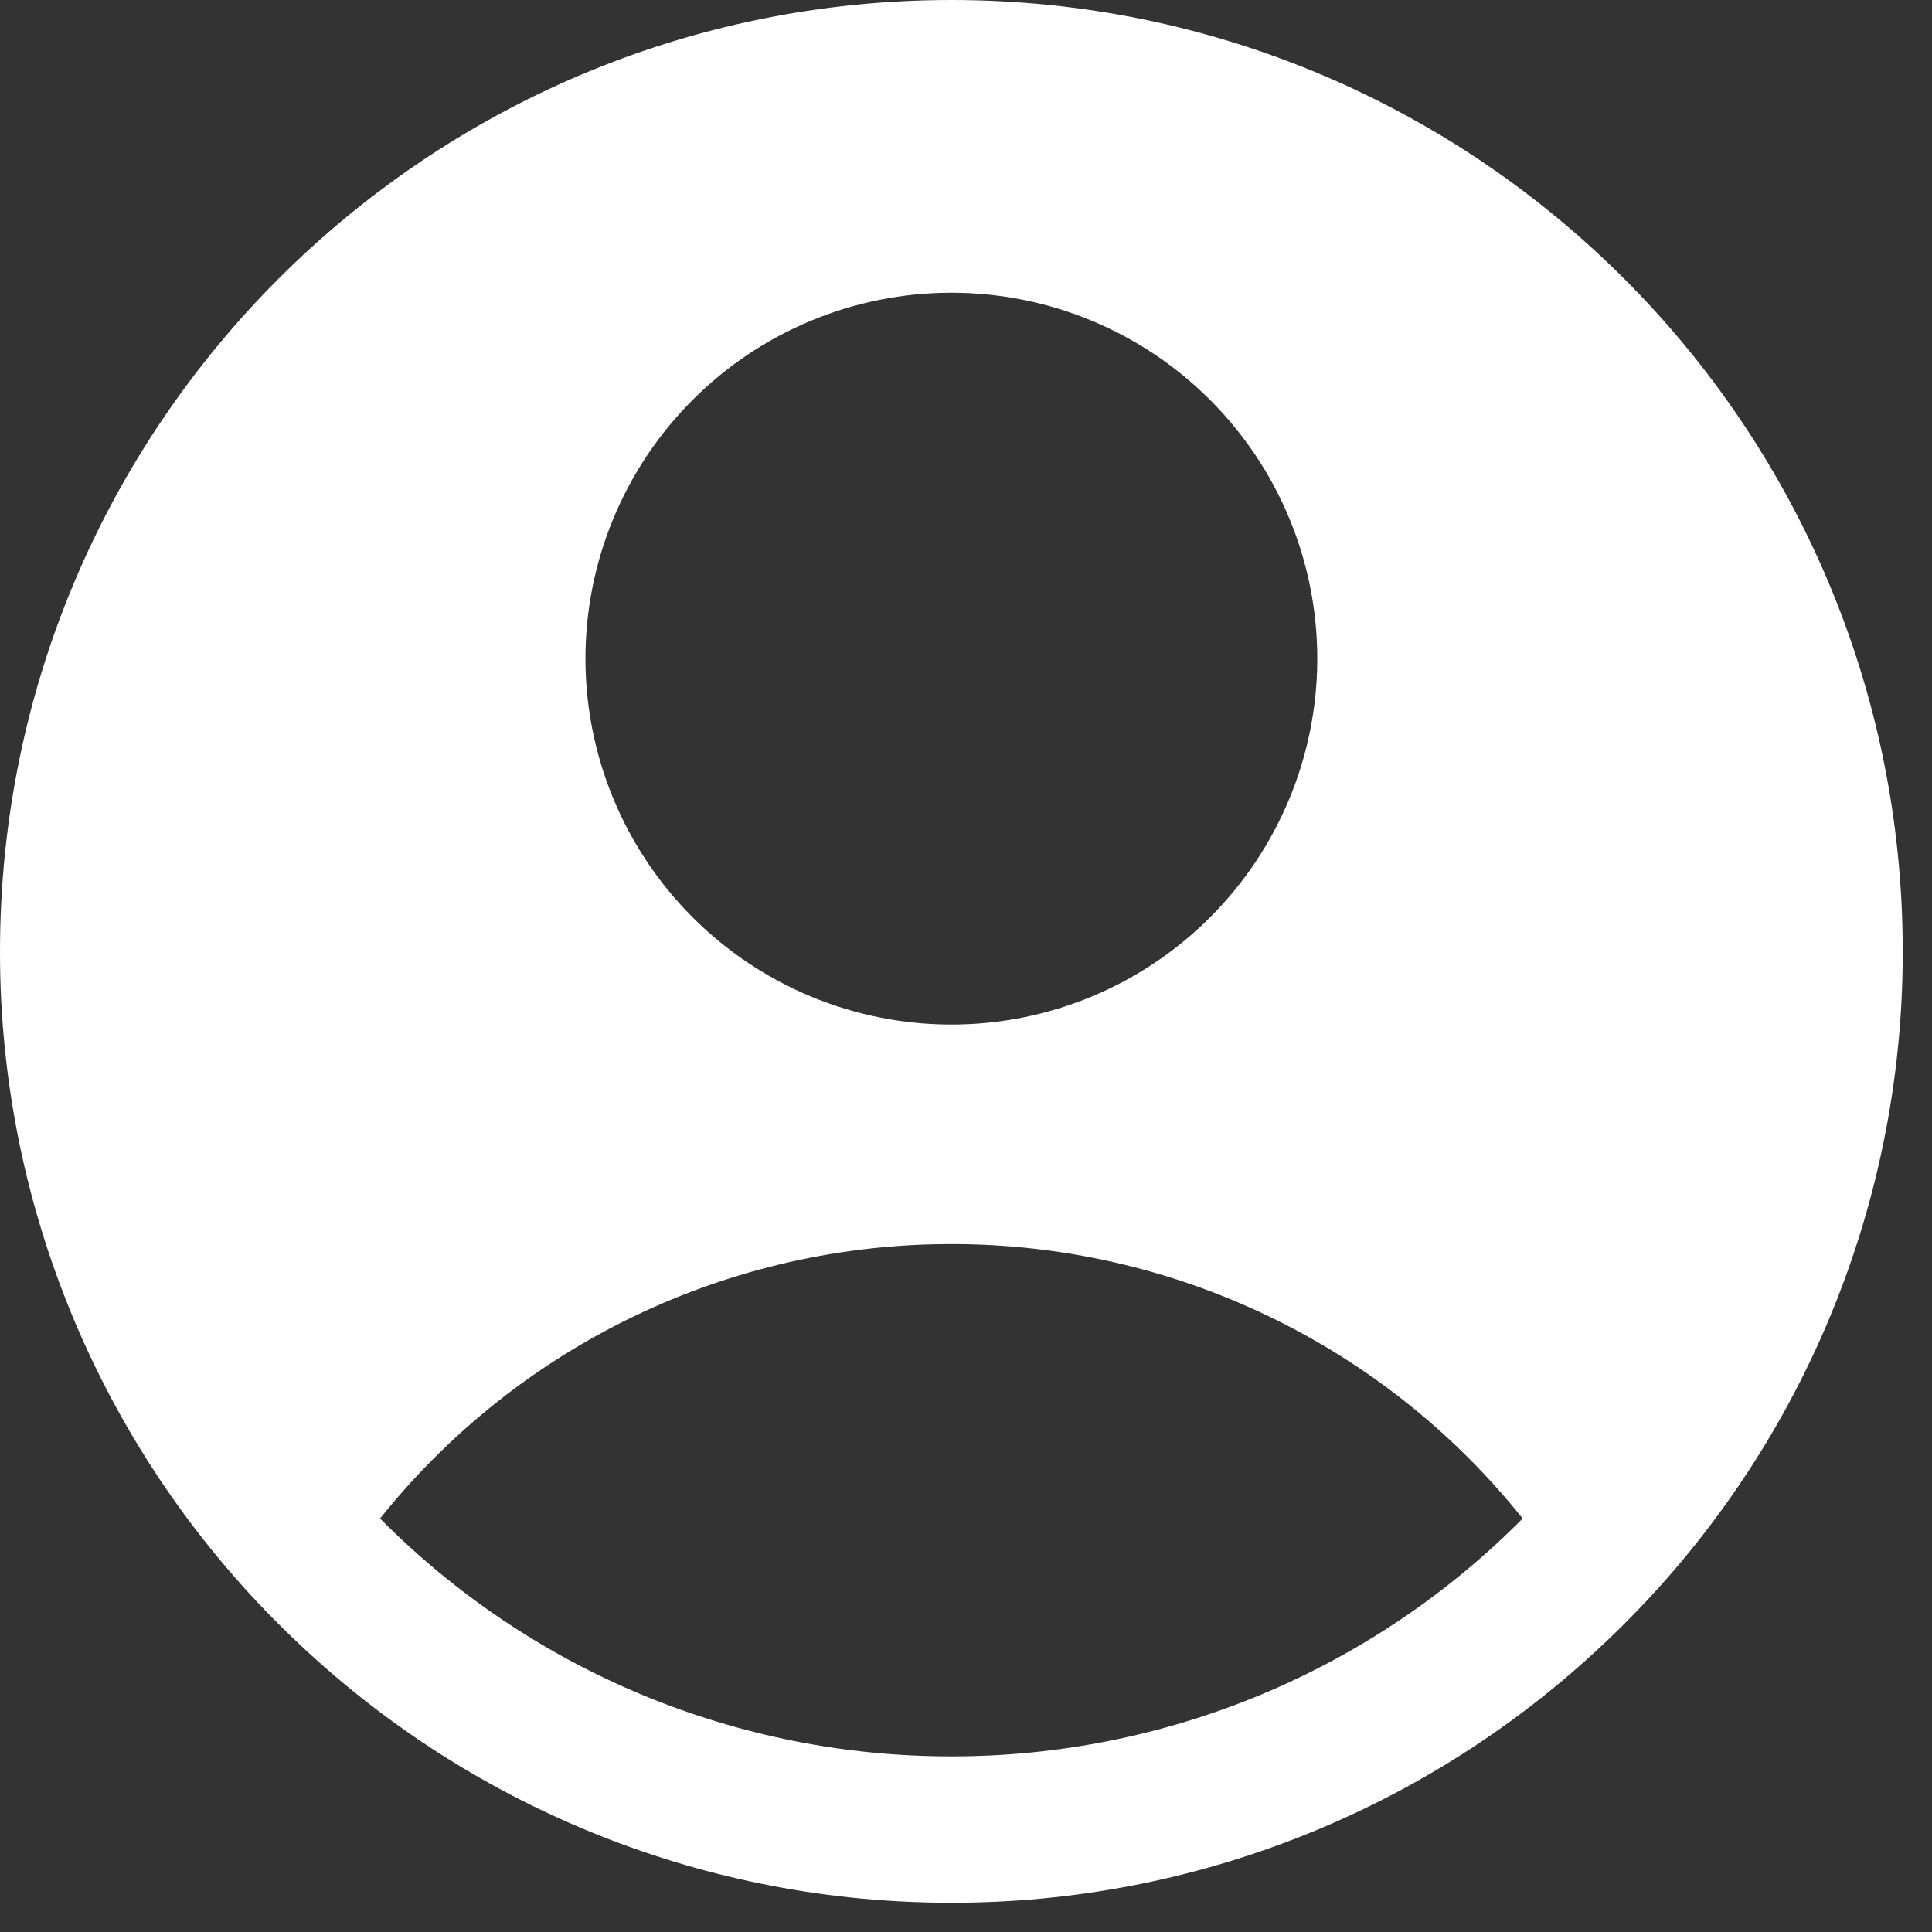 <svg width="33" height="33" viewBox="0 0 33 33" fill="none" xmlns="http://www.w3.org/2000/svg">
<rect x="0" y="0" width="33" height="33" fill="#333333" stroke="none"/>
<path fill-rule="evenodd" clip-rule="evenodd" d="M27.392 28.078C29.007 26.561 30.293 24.728 31.172 22.694C32.051 20.659 32.503 18.466 32.5 16.25C32.5 7.275 25.225 0 16.25 0C7.275 0 1.08487e-05 7.275 1.08487e-05 16.25C-0.003 18.466 0.449 20.659 1.328 22.694C2.207 24.728 3.493 26.561 5.108 28.078C8.12 30.923 12.107 32.506 16.25 32.5C20.393 32.506 24.38 30.923 27.392 28.078ZM6.492 25.937C7.662 24.473 9.147 23.291 10.836 22.48C12.525 21.669 14.376 21.248 16.25 21.25C18.124 21.248 19.975 21.669 21.664 22.48C23.353 23.291 24.838 24.473 26.008 25.937C24.732 27.226 23.212 28.249 21.537 28.947C19.861 29.644 18.065 30.002 16.25 30C14.435 30.002 12.639 29.644 10.963 28.947C9.288 28.249 7.768 27.226 6.492 25.937ZM22.5 11.25C22.5 12.908 21.841 14.497 20.669 15.669C19.497 16.841 17.908 17.5 16.25 17.5C14.592 17.5 13.003 16.841 11.831 15.669C10.659 14.497 10 12.908 10 11.25C10 9.592 10.659 8.003 11.831 6.831C13.003 5.658 14.592 5 16.25 5C17.908 5 19.497 5.658 20.669 6.831C21.841 8.003 22.5 9.592 22.5 11.25Z" fill="white"/>
</svg>
